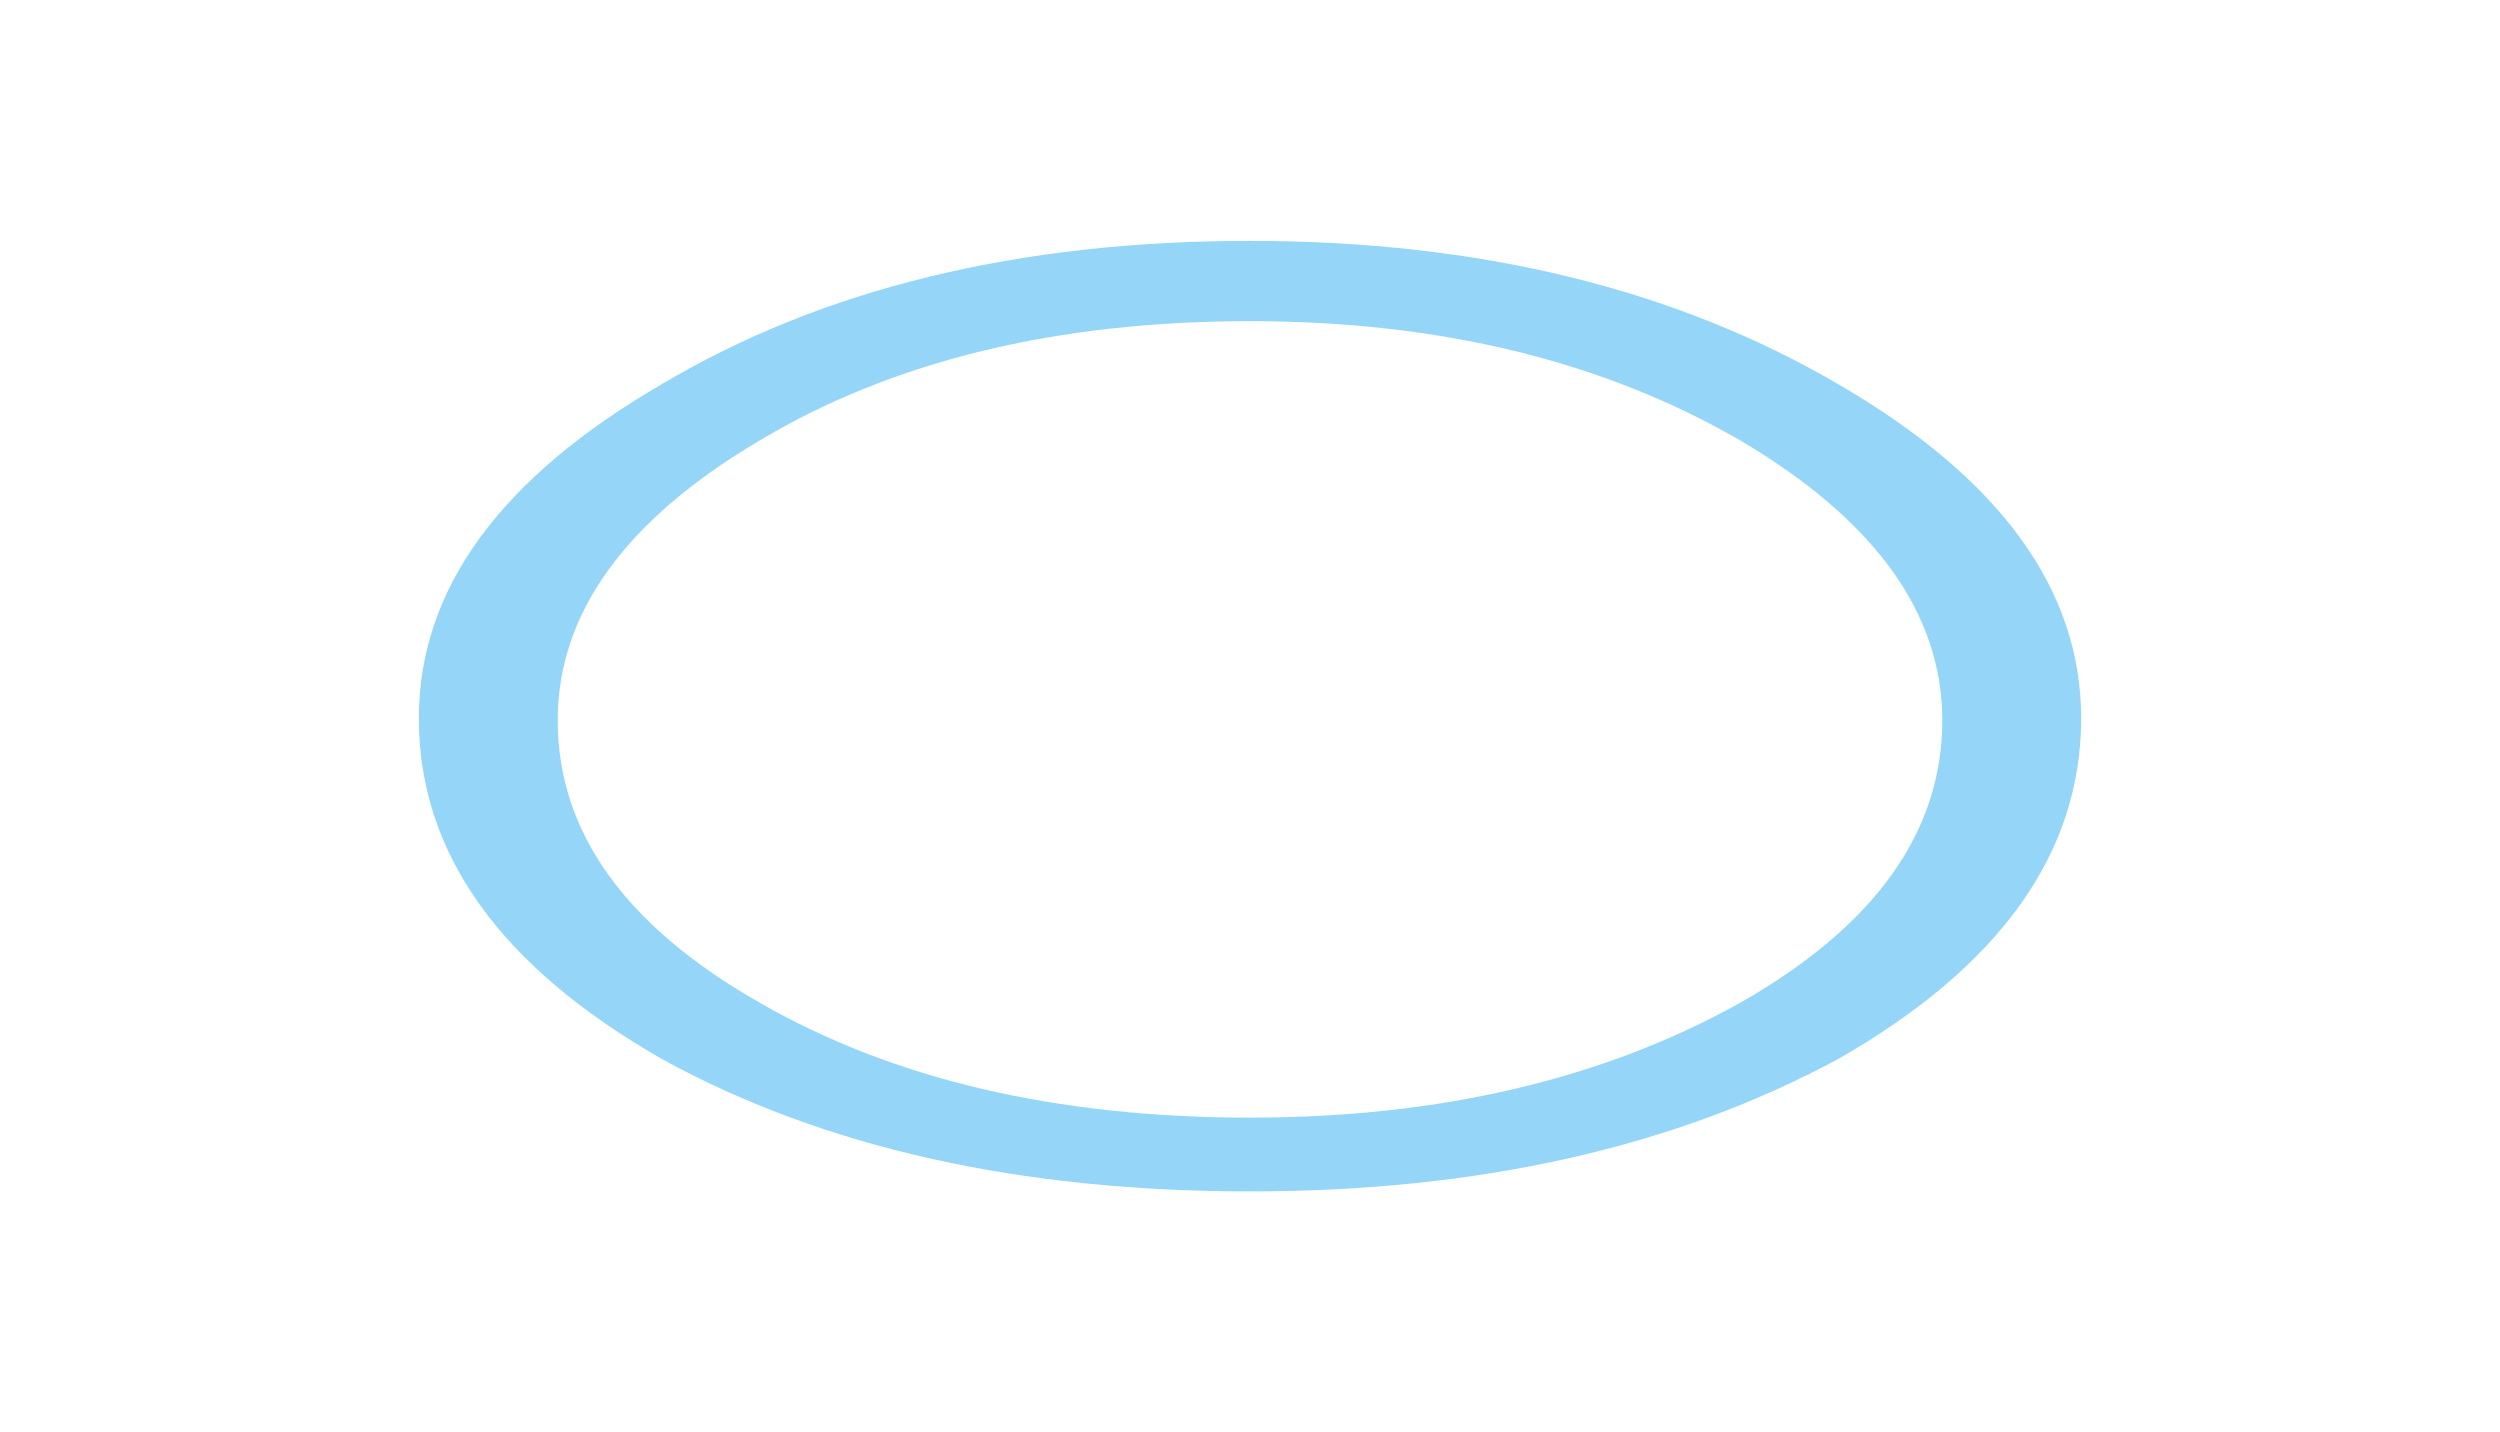 <?xml version="1.0" encoding="UTF-8" standalone="no"?>
<svg xmlns:xlink="http://www.w3.org/1999/xlink" height="33.0px" width="57.6px" xmlns="http://www.w3.org/2000/svg">
  <g transform="matrix(1.0, 0.0, 0.0, 1.0, 28.8, 16.5)">
    <path d="M-19.15 0.05 Q-19.15 4.7 -13.55 7.9 -8.0 10.95 0.0 10.95 7.9 10.95 13.55 7.9 19.15 4.7 19.15 0.05 19.15 -4.4 13.55 -7.65 7.9 -10.95 0.0 -10.95 -8.0 -10.95 -13.55 -7.65 -19.15 -4.4 -19.15 0.05 M-15.95 0.1 Q-15.95 3.95 -11.3 6.6 -6.7 9.25 0.0 9.25 6.55 9.25 11.3 6.6 15.95 3.95 15.95 0.1 15.95 -3.6 11.3 -6.35 6.55 -9.1 0.0 -9.1 -6.7 -9.1 -11.3 -6.35 -15.95 -3.6 -15.95 0.1" fill="#61c2f4" fill-opacity="0.667" fill-rule="evenodd" stroke="none">
      <animate attributeName="fill" dur="2s" repeatCount="indefinite" values="#61c2f4;#57b0df"/>
      <animate attributeName="fill-opacity" dur="2s" repeatCount="indefinite" values="0.667;0.0"/>
      <animate attributeName="d" dur="2s" repeatCount="indefinite" values="M-19.15 0.05 Q-19.15 4.7 -13.55 7.9 -8.0 10.95 0.0 10.95 7.9 10.95 13.55 7.9 19.15 4.7 19.15 0.05 19.15 -4.4 13.55 -7.65 7.9 -10.95 0.0 -10.95 -8.0 -10.95 -13.55 -7.65 -19.15 -4.4 -19.15 0.05 M-15.95 0.1 Q-15.95 3.95 -11.3 6.6 -6.7 9.25 0.0 9.25 6.55 9.25 11.3 6.6 15.95 3.95 15.95 0.1 15.95 -3.6 11.3 -6.35 6.55 -9.1 0.0 -9.1 -6.7 -9.1 -11.3 -6.35 -15.95 -3.6 -15.95 0.1;M-28.8 0.1 Q-28.8 7.0 -20.35 11.85 -12.05 16.5 0.0 16.5 11.85 16.5 20.35 11.85 28.8 7.0 28.8 0.1 28.8 -6.6 20.35 -11.5 11.85 -16.5 0.0 -16.5 -12.05 -16.5 -20.35 -11.5 -28.8 -6.6 -28.8 0.1 M-24.0 0.15 Q-24.0 5.95 -17.0 9.9 -10.05 13.85 0.0 13.85 9.8 13.85 17.0 9.9 24.0 5.95 24.0 0.15 24.0 -5.4 17.0 -9.6 9.8 -13.7 0.0 -13.7 -10.05 -13.7 -17.0 -9.6 -24.0 -5.4 -24.0 0.15"/>
    </path>
    <path d="M-19.15 0.05 Q-19.15 -4.4 -13.55 -7.65 -8.0 -10.95 0.0 -10.95 7.9 -10.95 13.55 -7.65 19.15 -4.4 19.15 0.05 19.15 4.7 13.55 7.9 7.9 10.95 0.0 10.95 -8.0 10.95 -13.55 7.9 -19.15 4.7 -19.15 0.05" fill="none" stroke="#000000" stroke-linecap="round" stroke-linejoin="round" stroke-opacity="0.0" stroke-width="1.0">
      <animate attributeName="stroke" dur="2s" repeatCount="indefinite" values="#000000;#000001"/>
      <animate attributeName="stroke-width" dur="2s" repeatCount="indefinite" values="0.0;0.0"/>
      <animate attributeName="fill-opacity" dur="2s" repeatCount="indefinite" values="0.0;0.0"/>
      <animate attributeName="d" dur="2s" repeatCount="indefinite" values="M-19.15 0.05 Q-19.15 -4.4 -13.55 -7.65 -8.0 -10.95 0.0 -10.95 7.9 -10.95 13.55 -7.65 19.15 -4.4 19.15 0.05 19.15 4.7 13.55 7.9 7.9 10.95 0.0 10.95 -8.0 10.95 -13.55 7.9 -19.15 4.7 -19.15 0.05;M-28.8 0.1 Q-28.8 -6.6 -20.35 -11.5 -12.05 -16.5 0.0 -16.5 11.85 -16.5 20.35 -11.5 28.8 -6.6 28.8 0.1 28.8 7.0 20.35 11.85 11.85 16.5 0.0 16.5 -12.05 16.5 -20.35 11.85 -28.8 7.0 -28.8 0.1"/>
    </path>
    <path d="M-15.95 0.1 Q-15.95 -3.6 -11.3 -6.35 -6.7 -9.1 0.0 -9.1 6.55 -9.1 11.3 -6.35 15.95 -3.6 15.95 0.1 15.95 3.95 11.3 6.6 6.55 9.25 0.0 9.25 -6.7 9.25 -11.3 6.6 -15.95 3.95 -15.95 0.1" fill="none" stroke="#000000" stroke-linecap="round" stroke-linejoin="round" stroke-opacity="0.0" stroke-width="1.0">
      <animate attributeName="stroke" dur="2s" repeatCount="indefinite" values="#000000;#000001"/>
      <animate attributeName="stroke-width" dur="2s" repeatCount="indefinite" values="0.0;0.0"/>
      <animate attributeName="fill-opacity" dur="2s" repeatCount="indefinite" values="0.0;0.0"/>
      <animate attributeName="d" dur="2s" repeatCount="indefinite" values="M-15.95 0.1 Q-15.95 -3.6 -11.3 -6.35 -6.7 -9.1 0.0 -9.1 6.55 -9.1 11.3 -6.35 15.95 -3.6 15.95 0.1 15.95 3.95 11.3 6.6 6.55 9.25 0.0 9.25 -6.7 9.25 -11.3 6.6 -15.95 3.95 -15.95 0.1;M-24.0 0.15 Q-24.0 -5.4 -17.0 -9.6 -10.05 -13.7 0.0 -13.7 9.8 -13.7 17.0 -9.6 24.0 -5.4 24.0 0.15 24.0 5.95 17.0 9.9 9.8 13.85 0.0 13.85 -10.05 13.85 -17.0 9.9 -24.0 5.95 -24.0 0.15"/>
    </path>
  </g>
</svg>
